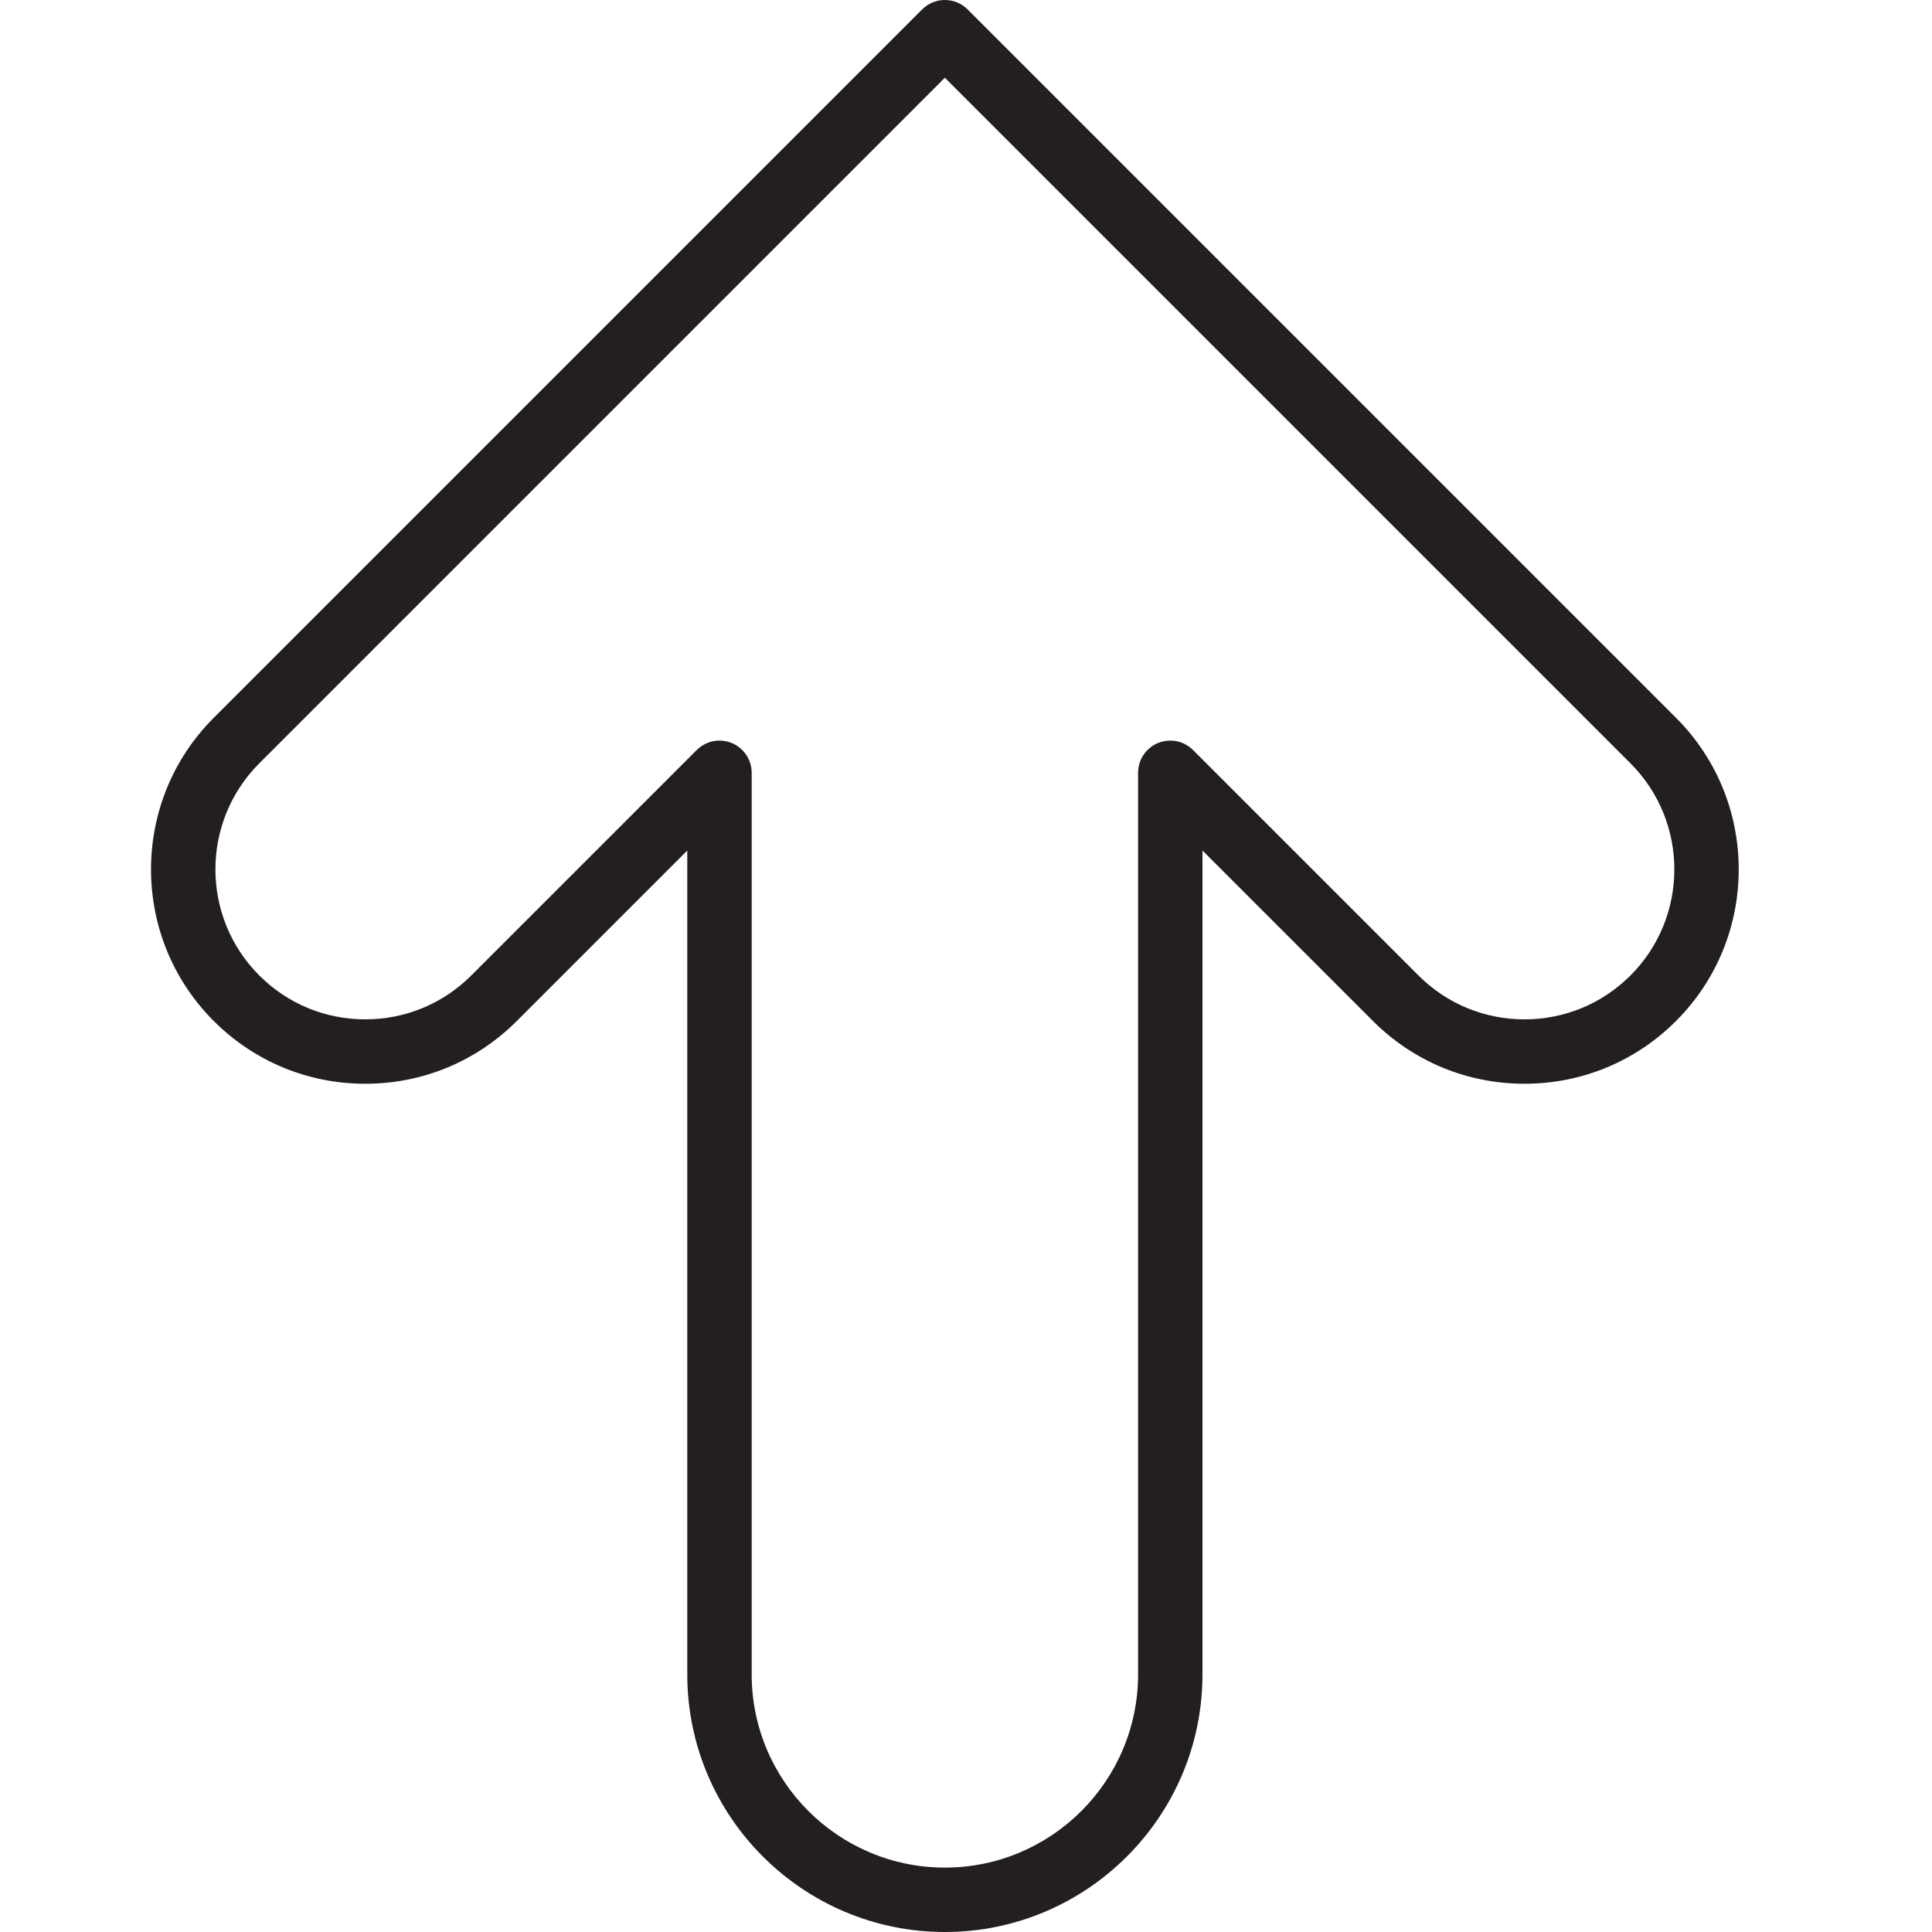 <?xml version="1.0" encoding="utf-8"?>
<!-- Generator: Adobe Illustrator 17.0.0, SVG Export Plug-In . SVG Version: 6.00 Build 0)  -->
<!DOCTYPE svg PUBLIC "-//W3C//DTD SVG 1.1//EN" "http://www.w3.org/Graphics/SVG/1.1/DTD/svg11.dtd">
<svg version="1.1" id="Layer_1" xmlns="http://www.w3.org/2000/svg" xmlns:xlink="http://www.w3.org/1999/xlink" x="0px" y="0px"
	 width="60px" height="60px" viewBox="0 0 60 60" enable-background="new 0 0 60 60" xml:space="preserve">
<g>
	<path fill="#231F20" d="M29.344,60c4.411,0,8-3.589,8-8V26.414l5.293,5.293c1.257,1.257,2.929,1.95,4.707,1.95
		c1.778,0,3.45-0.692,4.707-1.95c2.596-2.595,2.596-6.819,0-9.414l-22-22c-0.391-0.391-1.023-0.391-1.414,0l-22,22
		c-2.596,2.595-2.596,6.819,0,9.414c1.257,1.257,2.929,1.95,4.707,1.95c1.778,0,3.45-0.692,4.707-1.95l5.293-5.293V52
		C21.344,56.411,24.933,60,29.344,60z M14.637,30.293c-0.88,0.879-2.049,1.364-3.293,1.364c-1.244,0-2.413-0.484-3.293-1.364
		c-1.815-1.816-1.815-4.77,0-6.586L29.344,2.414l21.293,21.293c1.815,1.816,1.815,4.77,0,6.586c-0.88,0.879-2.049,1.364-3.293,1.364
		c-1.244,0-2.413-0.484-3.293-1.364l-7-7c-0.286-0.286-0.716-0.371-1.09-0.217c-0.374,0.155-0.617,0.52-0.617,0.924v28
		c0,3.309-2.692,6-6,6c-3.309,0-6-2.691-6-6V24c0-0.404-0.243-0.769-0.617-0.924C22.602,23.025,22.473,23,22.344,23
		c-0.26,0-0.516,0.102-0.707,0.293L14.637,30.293z"/>
</g>
</svg>
